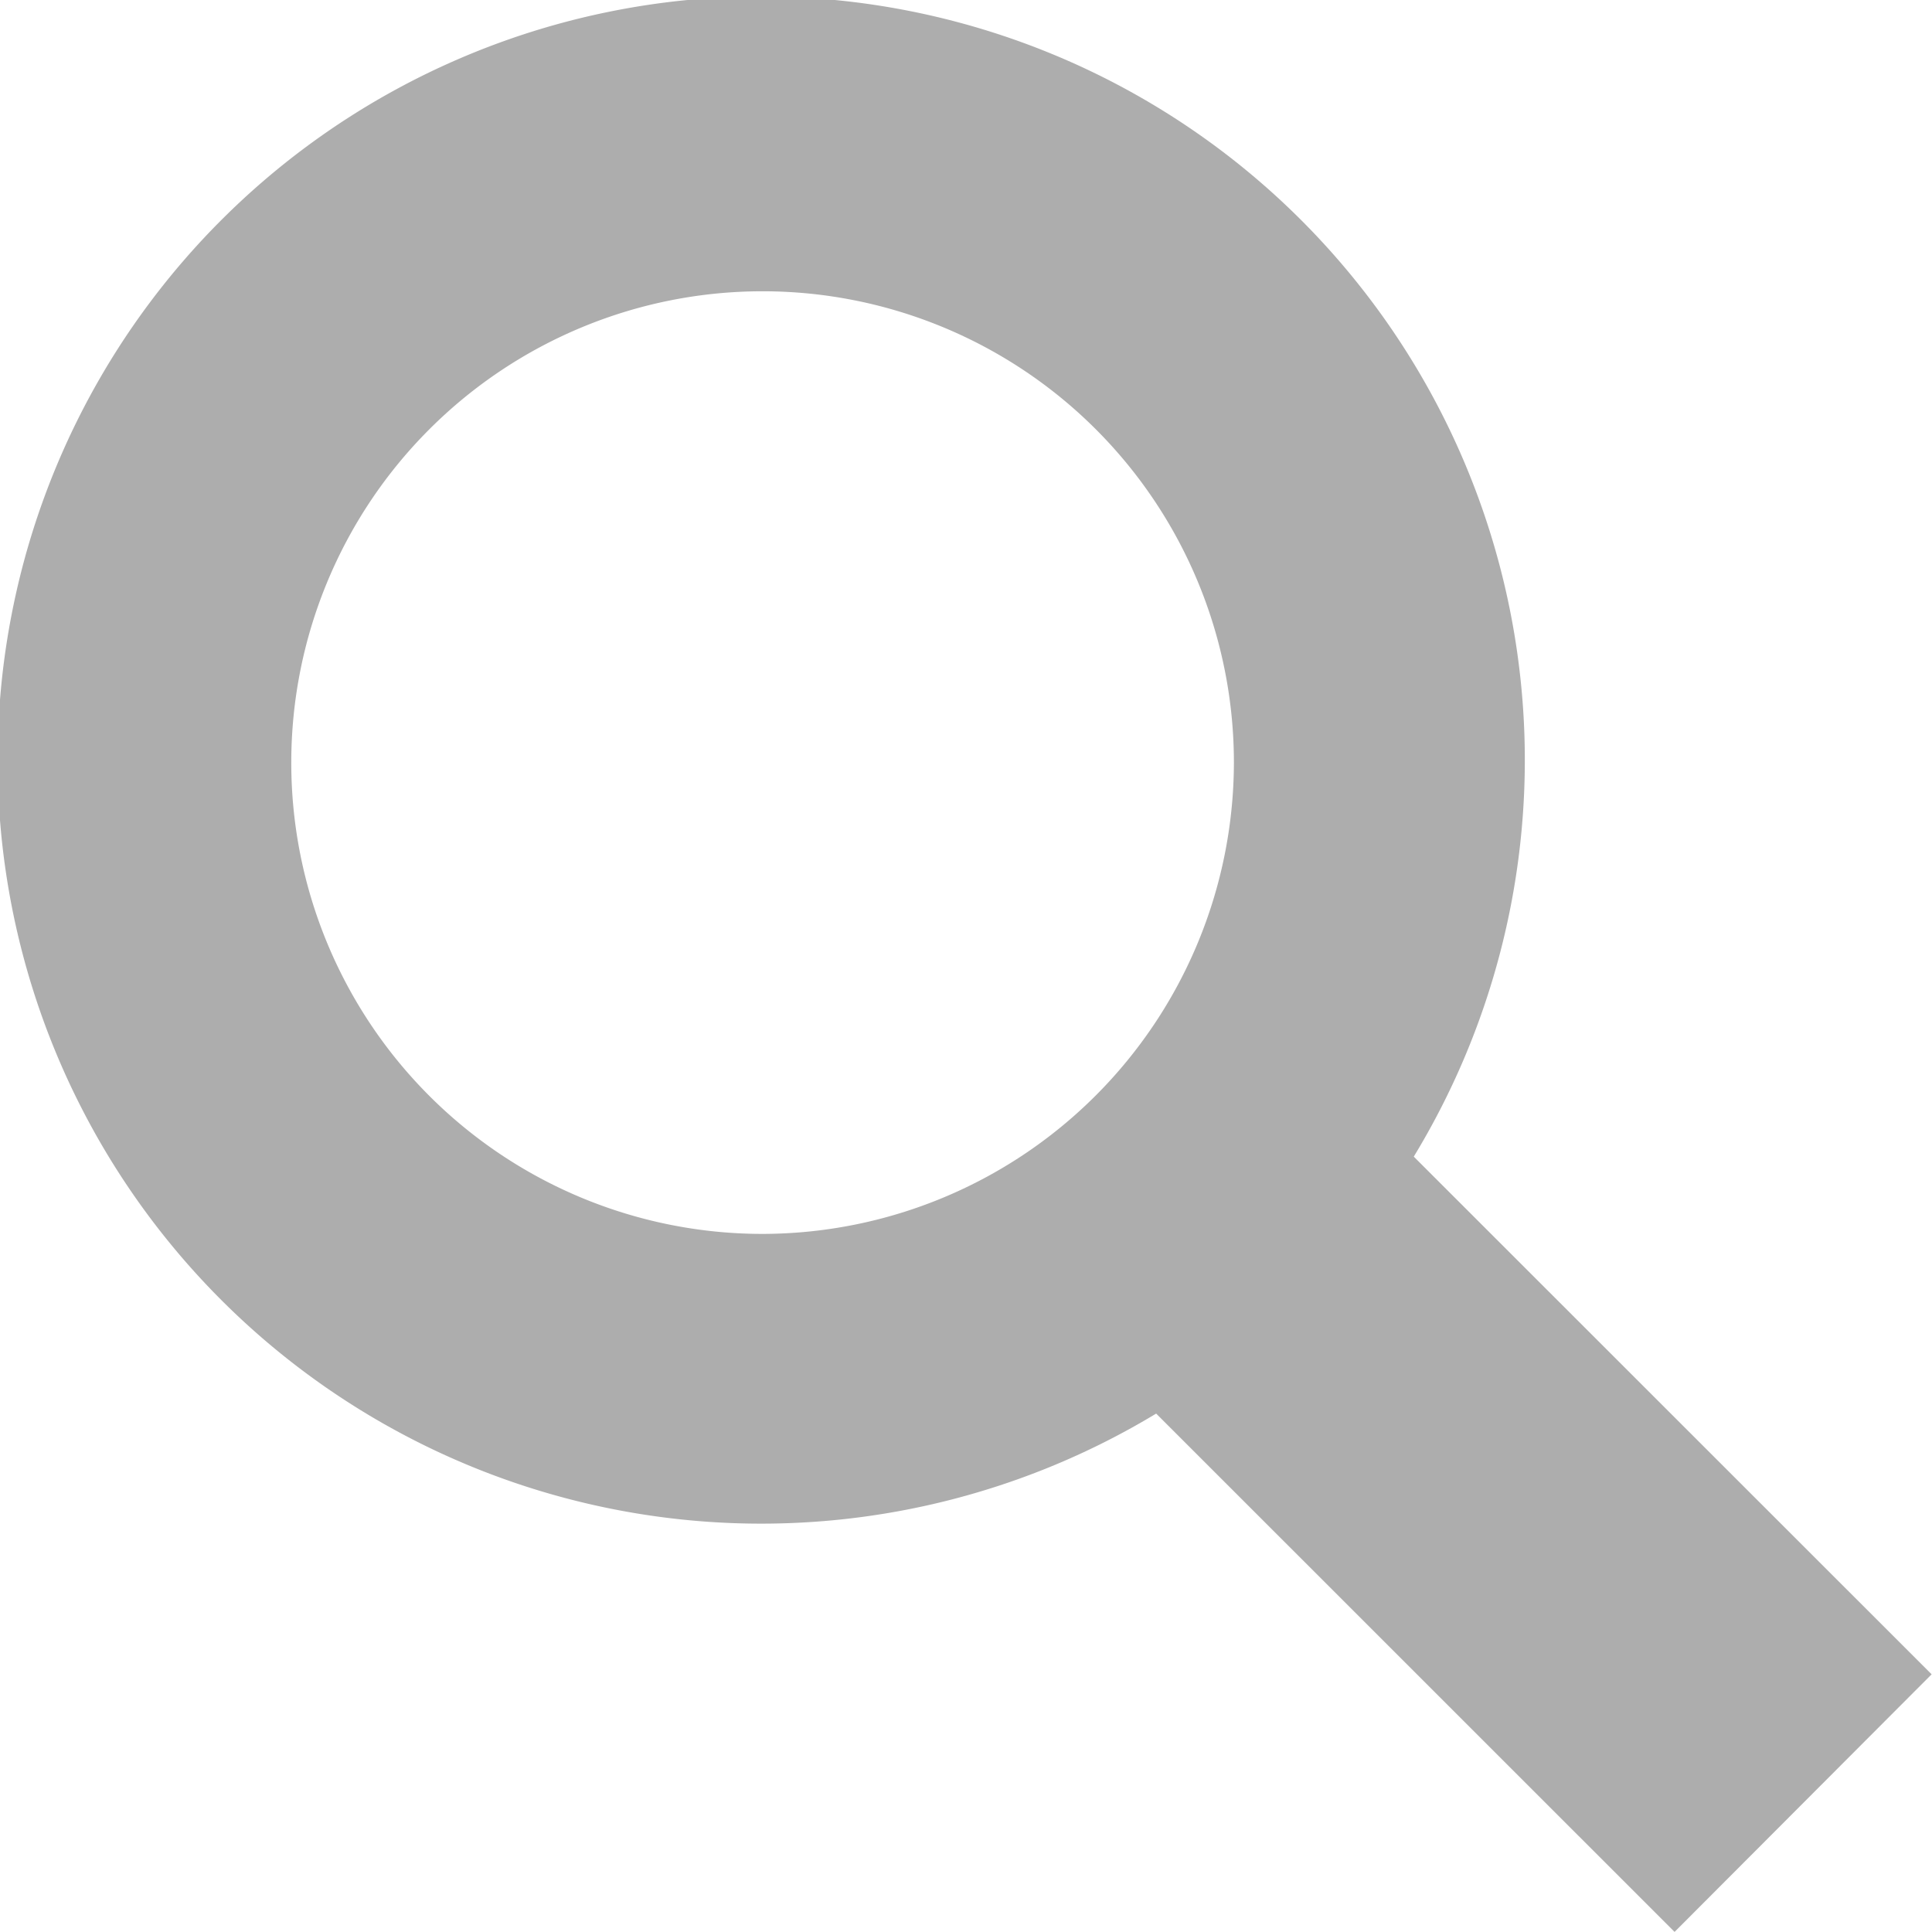 <svg xmlns="http://www.w3.org/2000/svg" width="21" height="21" viewBox="0 0 21 21">
  <path id="Icon_map-search" data-name="Icon map-search" d="M16.807,14.012a8.3,8.3,0,1,0-2.8,2.793l5.635,5.634,2.794-2.8Zm-7.081.84a5.123,5.123,0,1,1,5.126-5.12,5.132,5.132,0,0,1-5.126,5.12Z" transform="translate(-1.44 -1.44)" fill="#adadad"/>
</svg>
